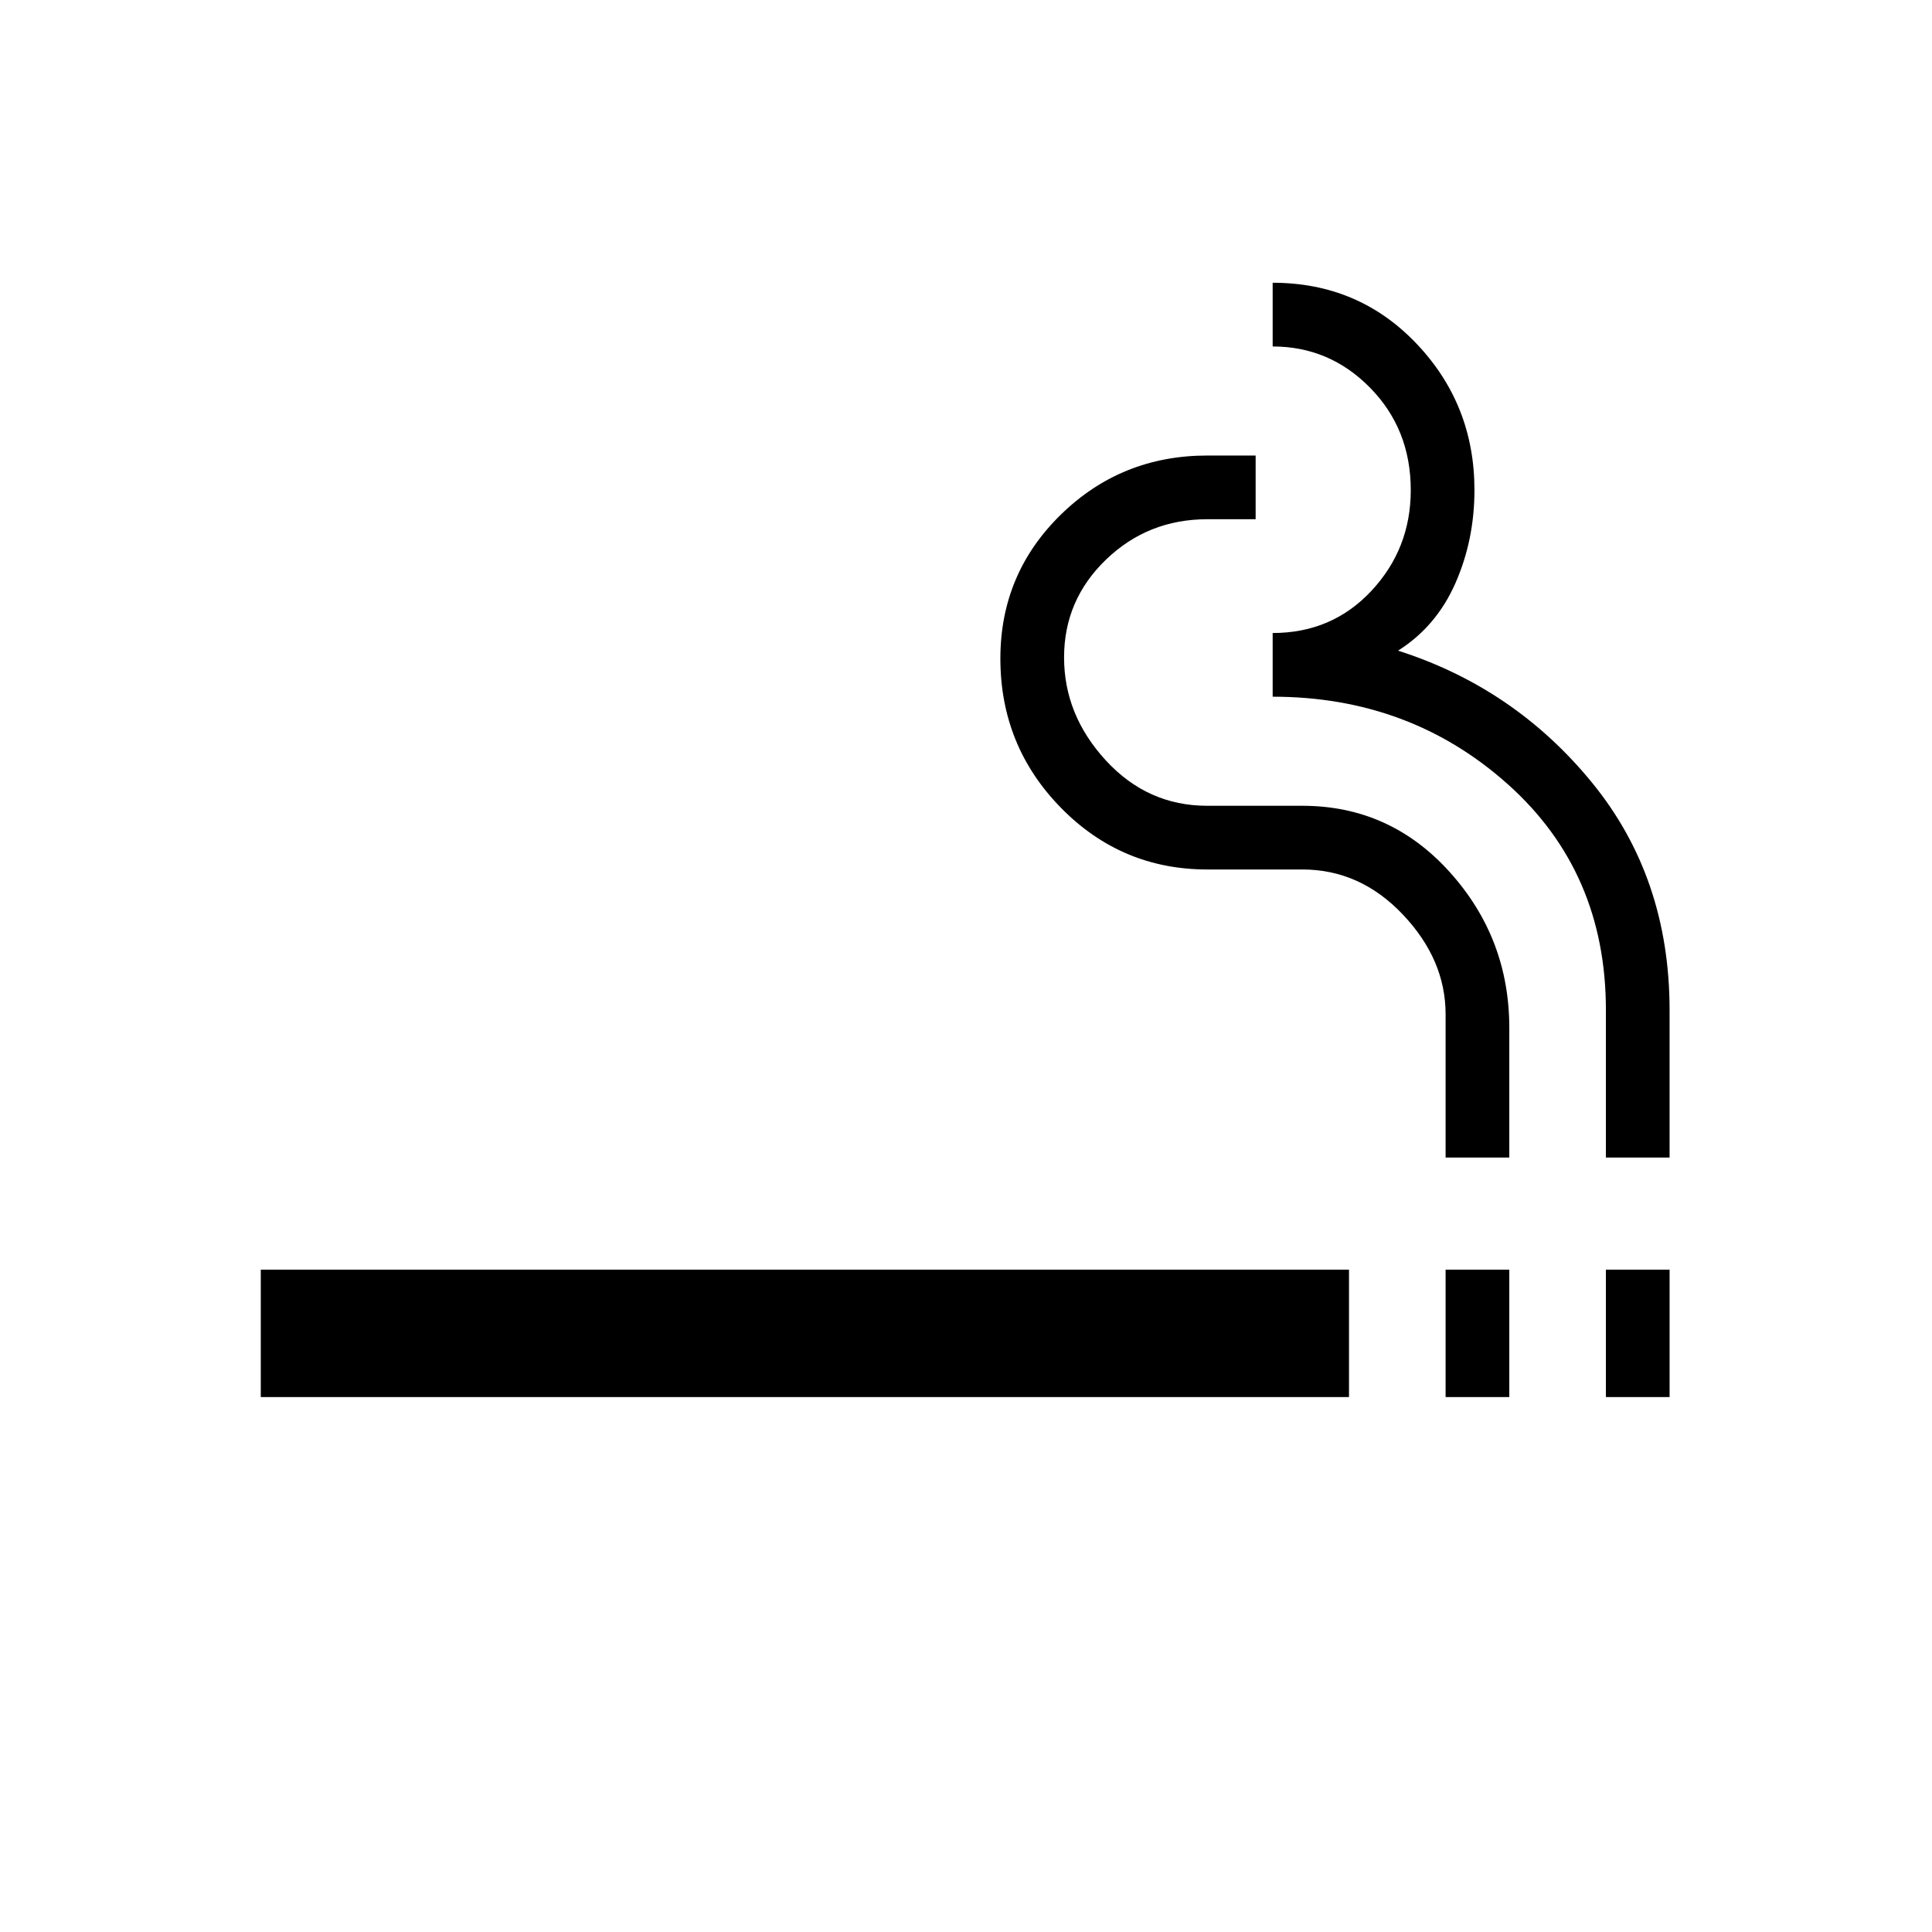 <svg xmlns="http://www.w3.org/2000/svg" height="20" viewBox="0 -960 960 960" width="20"><path d="M129.58-265.81v-63.3h540.73v63.3H129.58Zm588.73 0v-63.3h31.65v63.3h-31.65Zm79.65 0v-63.3h31.65v63.3h-31.65Zm-79.65-119v-71.22q0-27.12-21.23-49.53-21.23-22.4-49.9-22.4h-47.26q-42.74 0-72.79-30.7-30.05-30.71-30.05-74.13 0-42.13 30.05-71.5 30.05-29.36 72.79-29.36h24V-702h-24q-29.5 0-50.34 20.06-20.85 20.07-20.85 48.64t20.74 51.13q20.74 22.56 50.38 22.56h47.27q43.52 0 73.18 32.87 29.66 32.87 29.66 77.49v64.44h-31.65Zm79.65 0v-73.35q0-68.53-48.66-112.09-48.67-43.56-116.92-43.56v-31.65q29.5 0 49.06-20.95Q701-687.36 701-716.46q0-30.27-20.17-50.83-20.16-20.55-48.45-20.55v-31.66q42.7 0 71.48 30.27 28.79 30.26 28.79 72.75 0 24.79-9.48 46.29t-28.48 33.5q57.96 18.5 96.44 65.65 38.48 47.15 38.48 112.99v73.24h-31.65Z"/></svg>